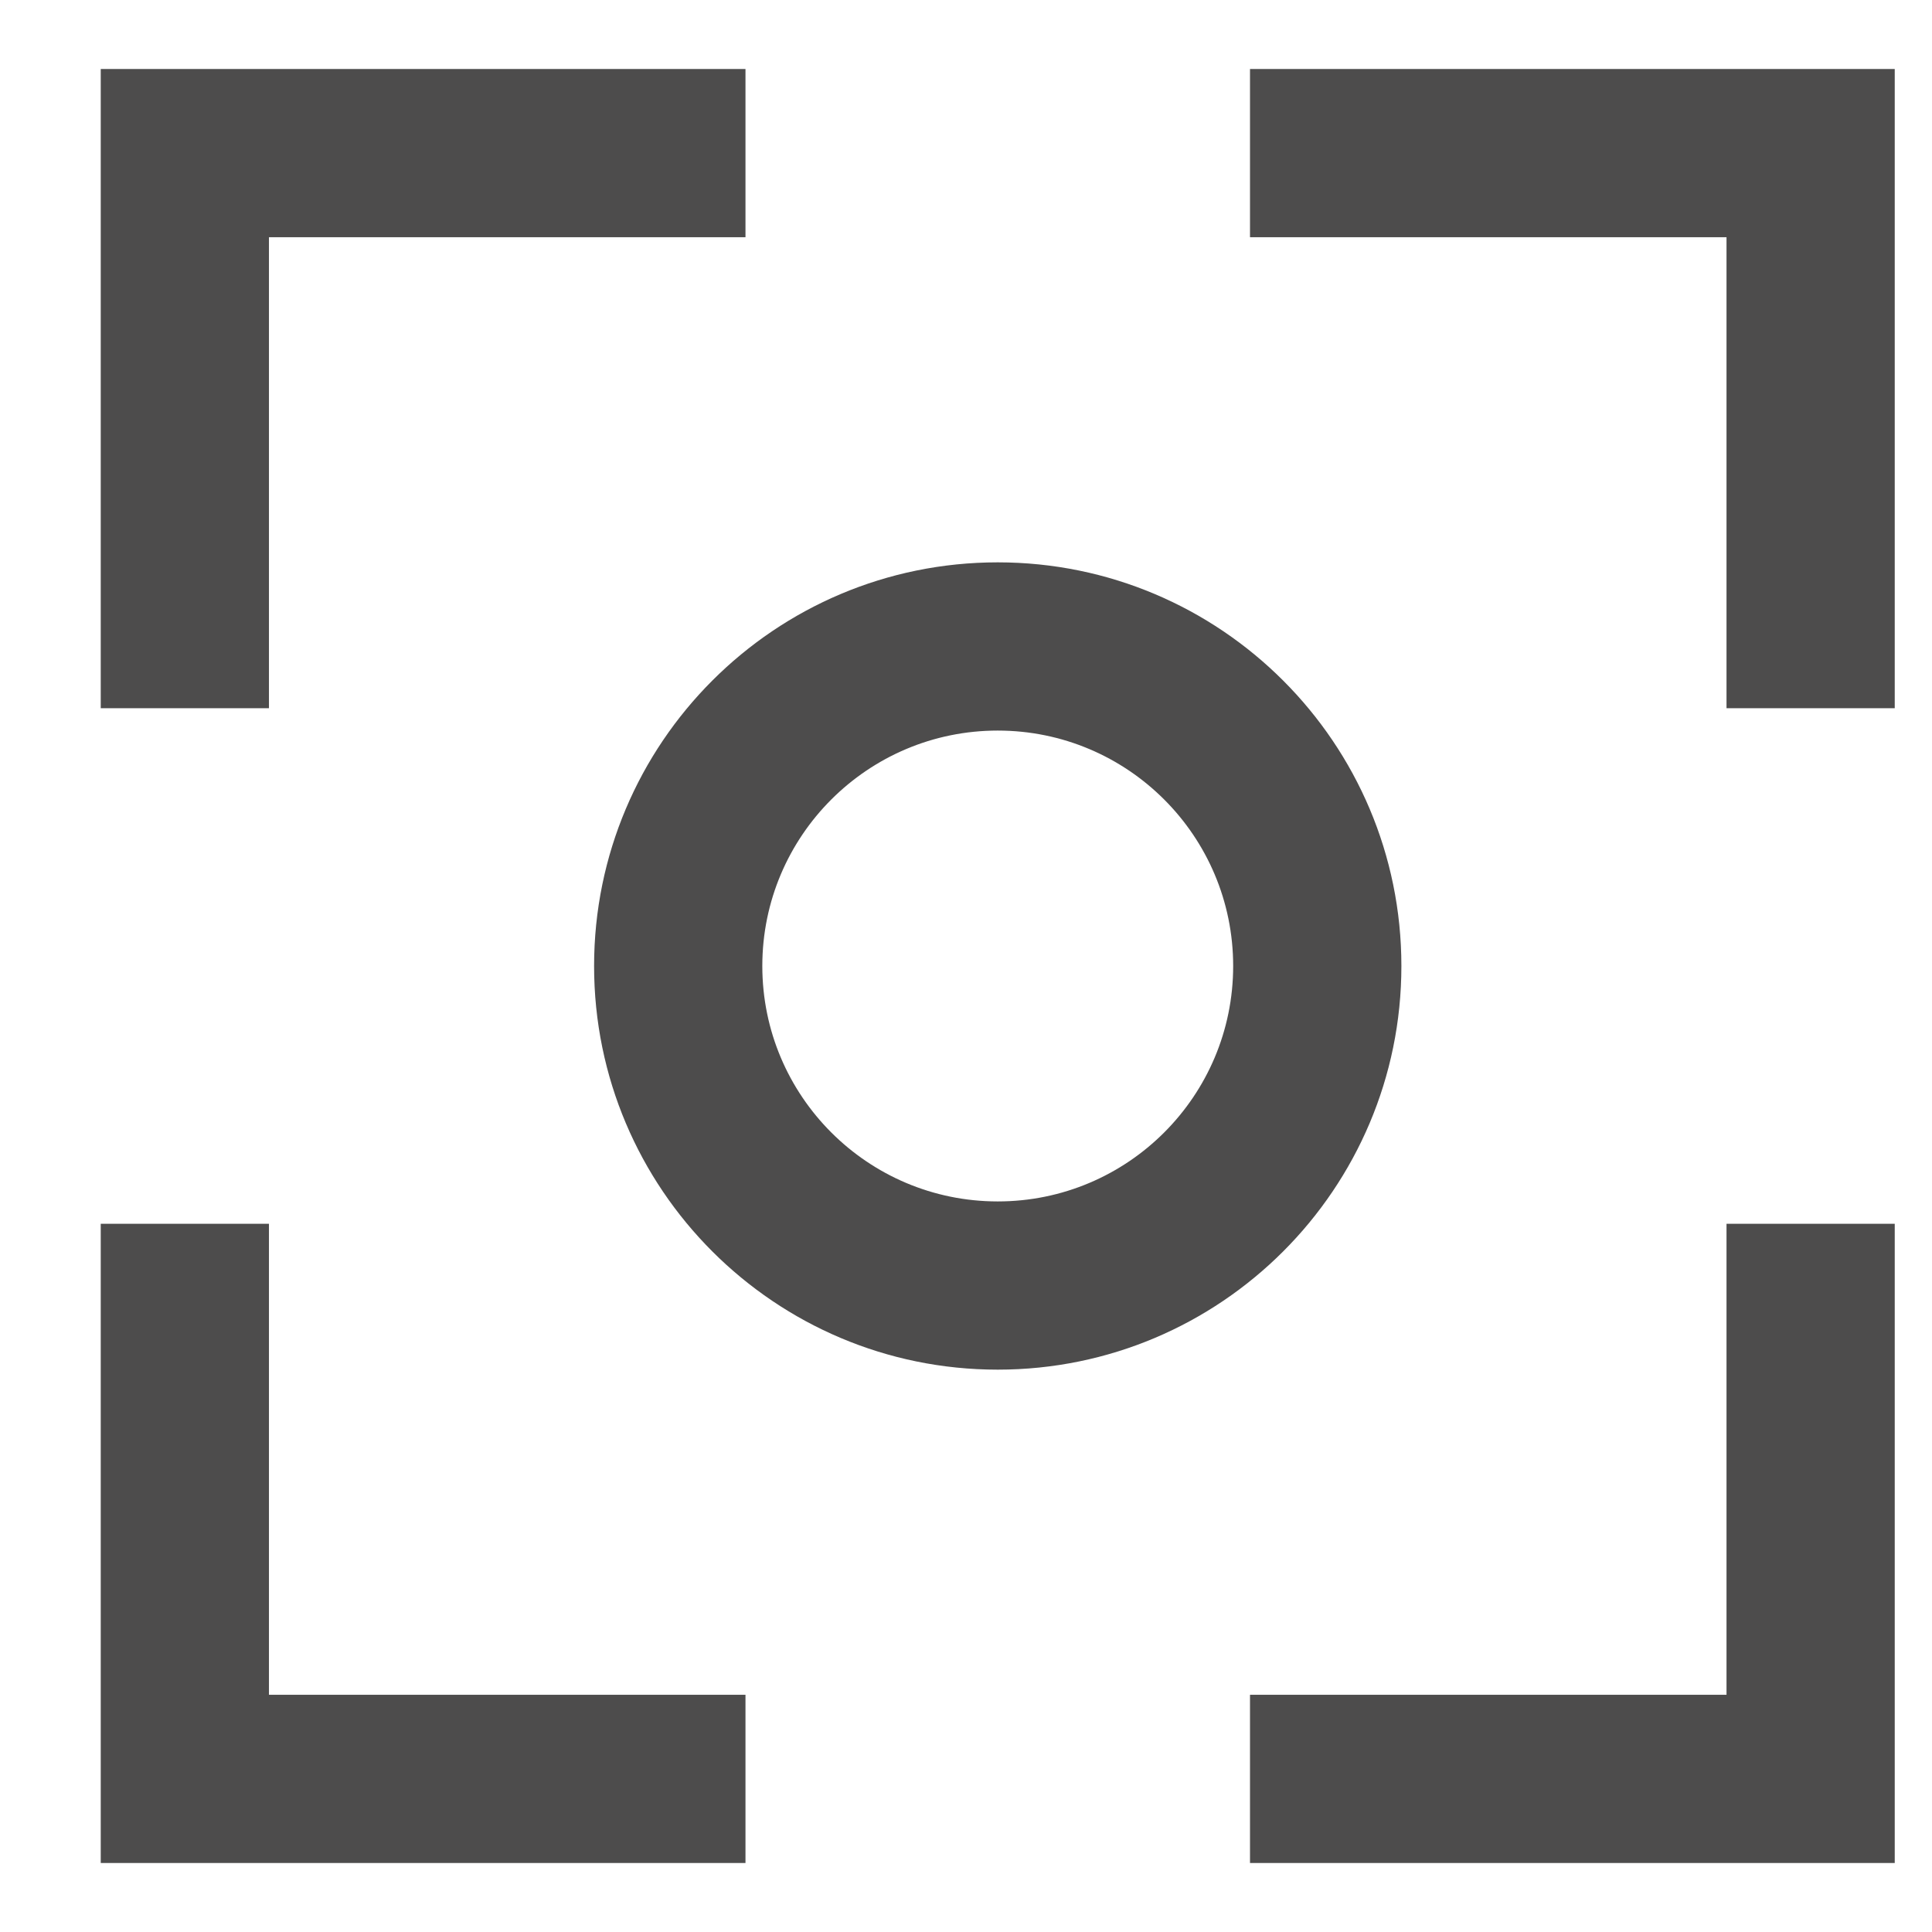 <svg xmlns="http://www.w3.org/2000/svg" width="14" height="14" viewBox="0 0 14 14">
    <g fill="#4D4C4C">
        <path d="M13 0L13 4.632 11.781 4.632 11.781 1.219 8.328 1.219 8.328 0z" transform="translate(.73 .5)"/>
        <path d="M4.672 0L4.672 4.632 3.453 4.632 3.453 1.219 0 1.219 0 0z" transform="translate(.73 .5) matrix(-1 0 0 1 4.672 0)"/>
        <path d="M13 8.368L13 13 11.781 13 11.781 9.587 8.328 9.587 8.328 8.368z" transform="translate(.73 .5) matrix(1 0 0 -1 0 21.368)"/>
        <path d="M4.672 8.368L4.672 13 3.453 13 3.453 9.587 0 9.587 0 8.368z" transform="translate(.73 .5) rotate(180 2.336 10.684)"/>
        <path d="M6.5 3.575c-1.616 0-2.925 1.31-2.925 2.925 0 1.616 1.31 2.925 2.925 2.925 1.616 0 2.925-1.31 2.925-2.925 0-1.616-1.31-2.925-2.925-2.925zm0 1.219c.942 0 1.706.764 1.706 1.706S7.442 8.206 6.5 8.206 4.794 7.442 4.794 6.5 5.558 4.794 6.5 4.794z" transform="translate(.73 .5)"/>
    </g>
</svg>
